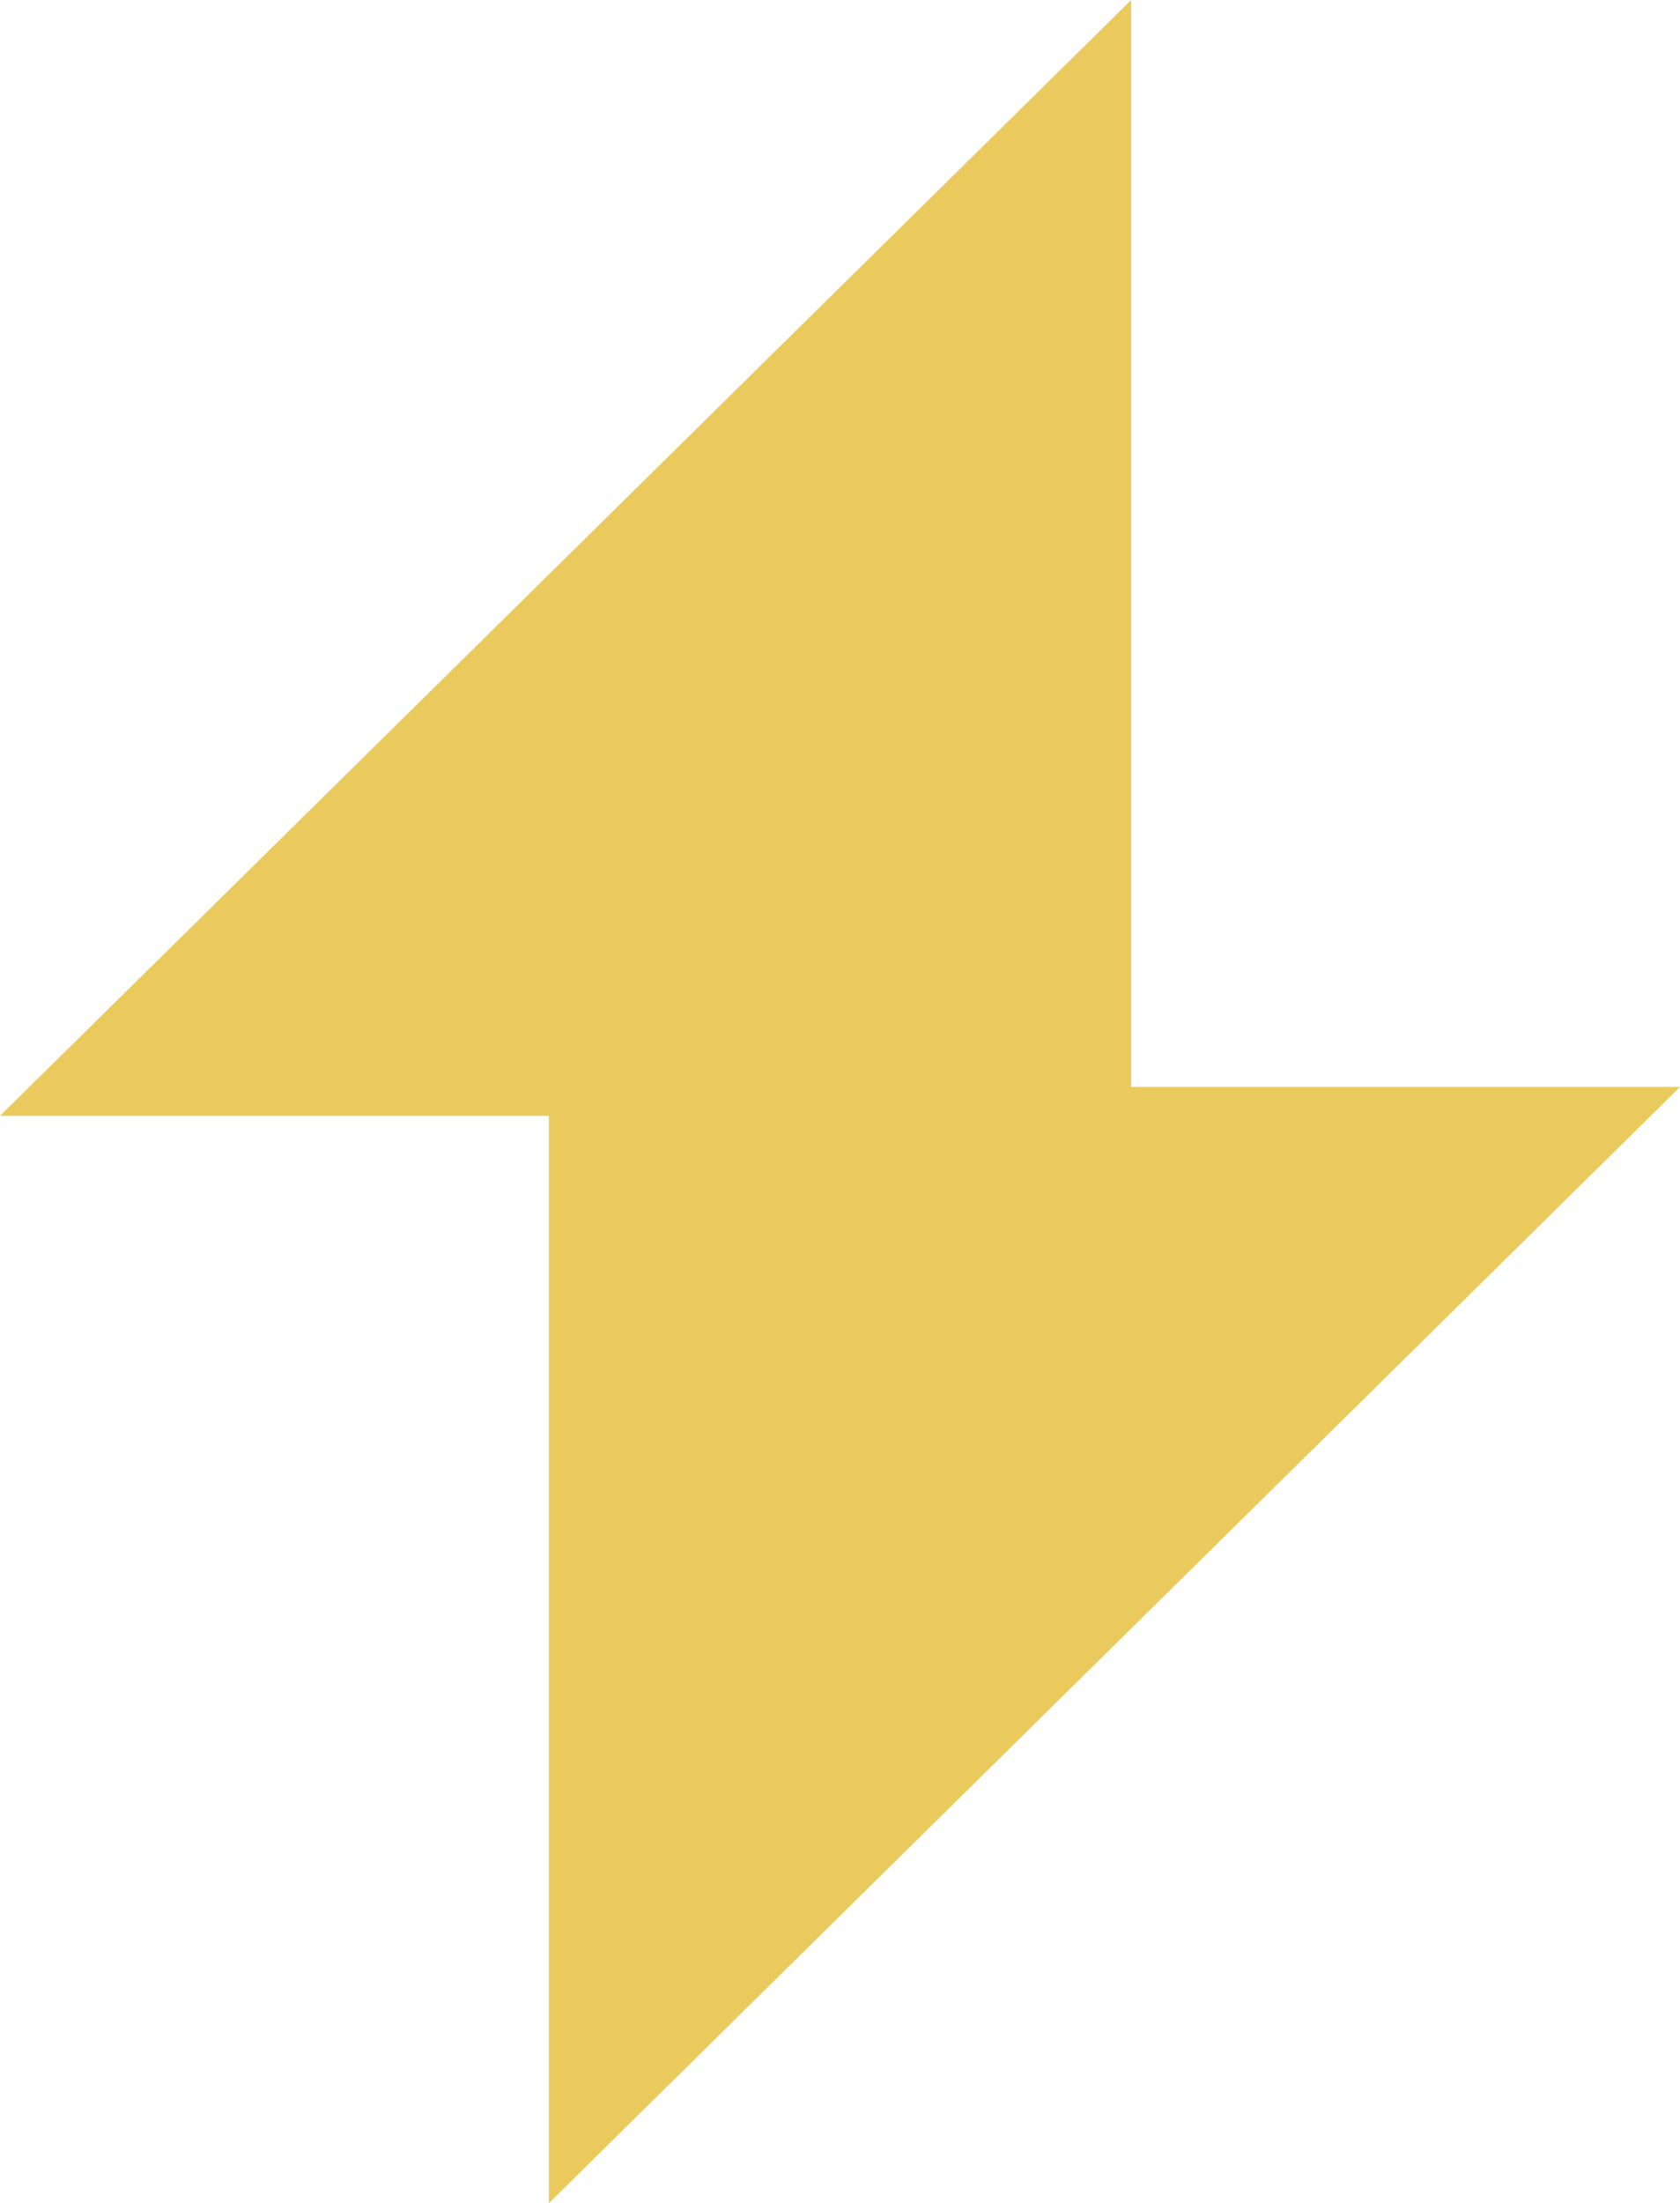 <svg xmlns="http://www.w3.org/2000/svg" width="17.007" height="22.288" viewBox="0 0 17.007 22.288">
  <path id="합치기_8" data-name="합치기 8" d="M5.556,11.292H0L11.451,0V11h5.556L5.556,22.288Z" transform="translate(17.007 22.288) rotate(180)" fill="#ebca5d"/>
</svg>
